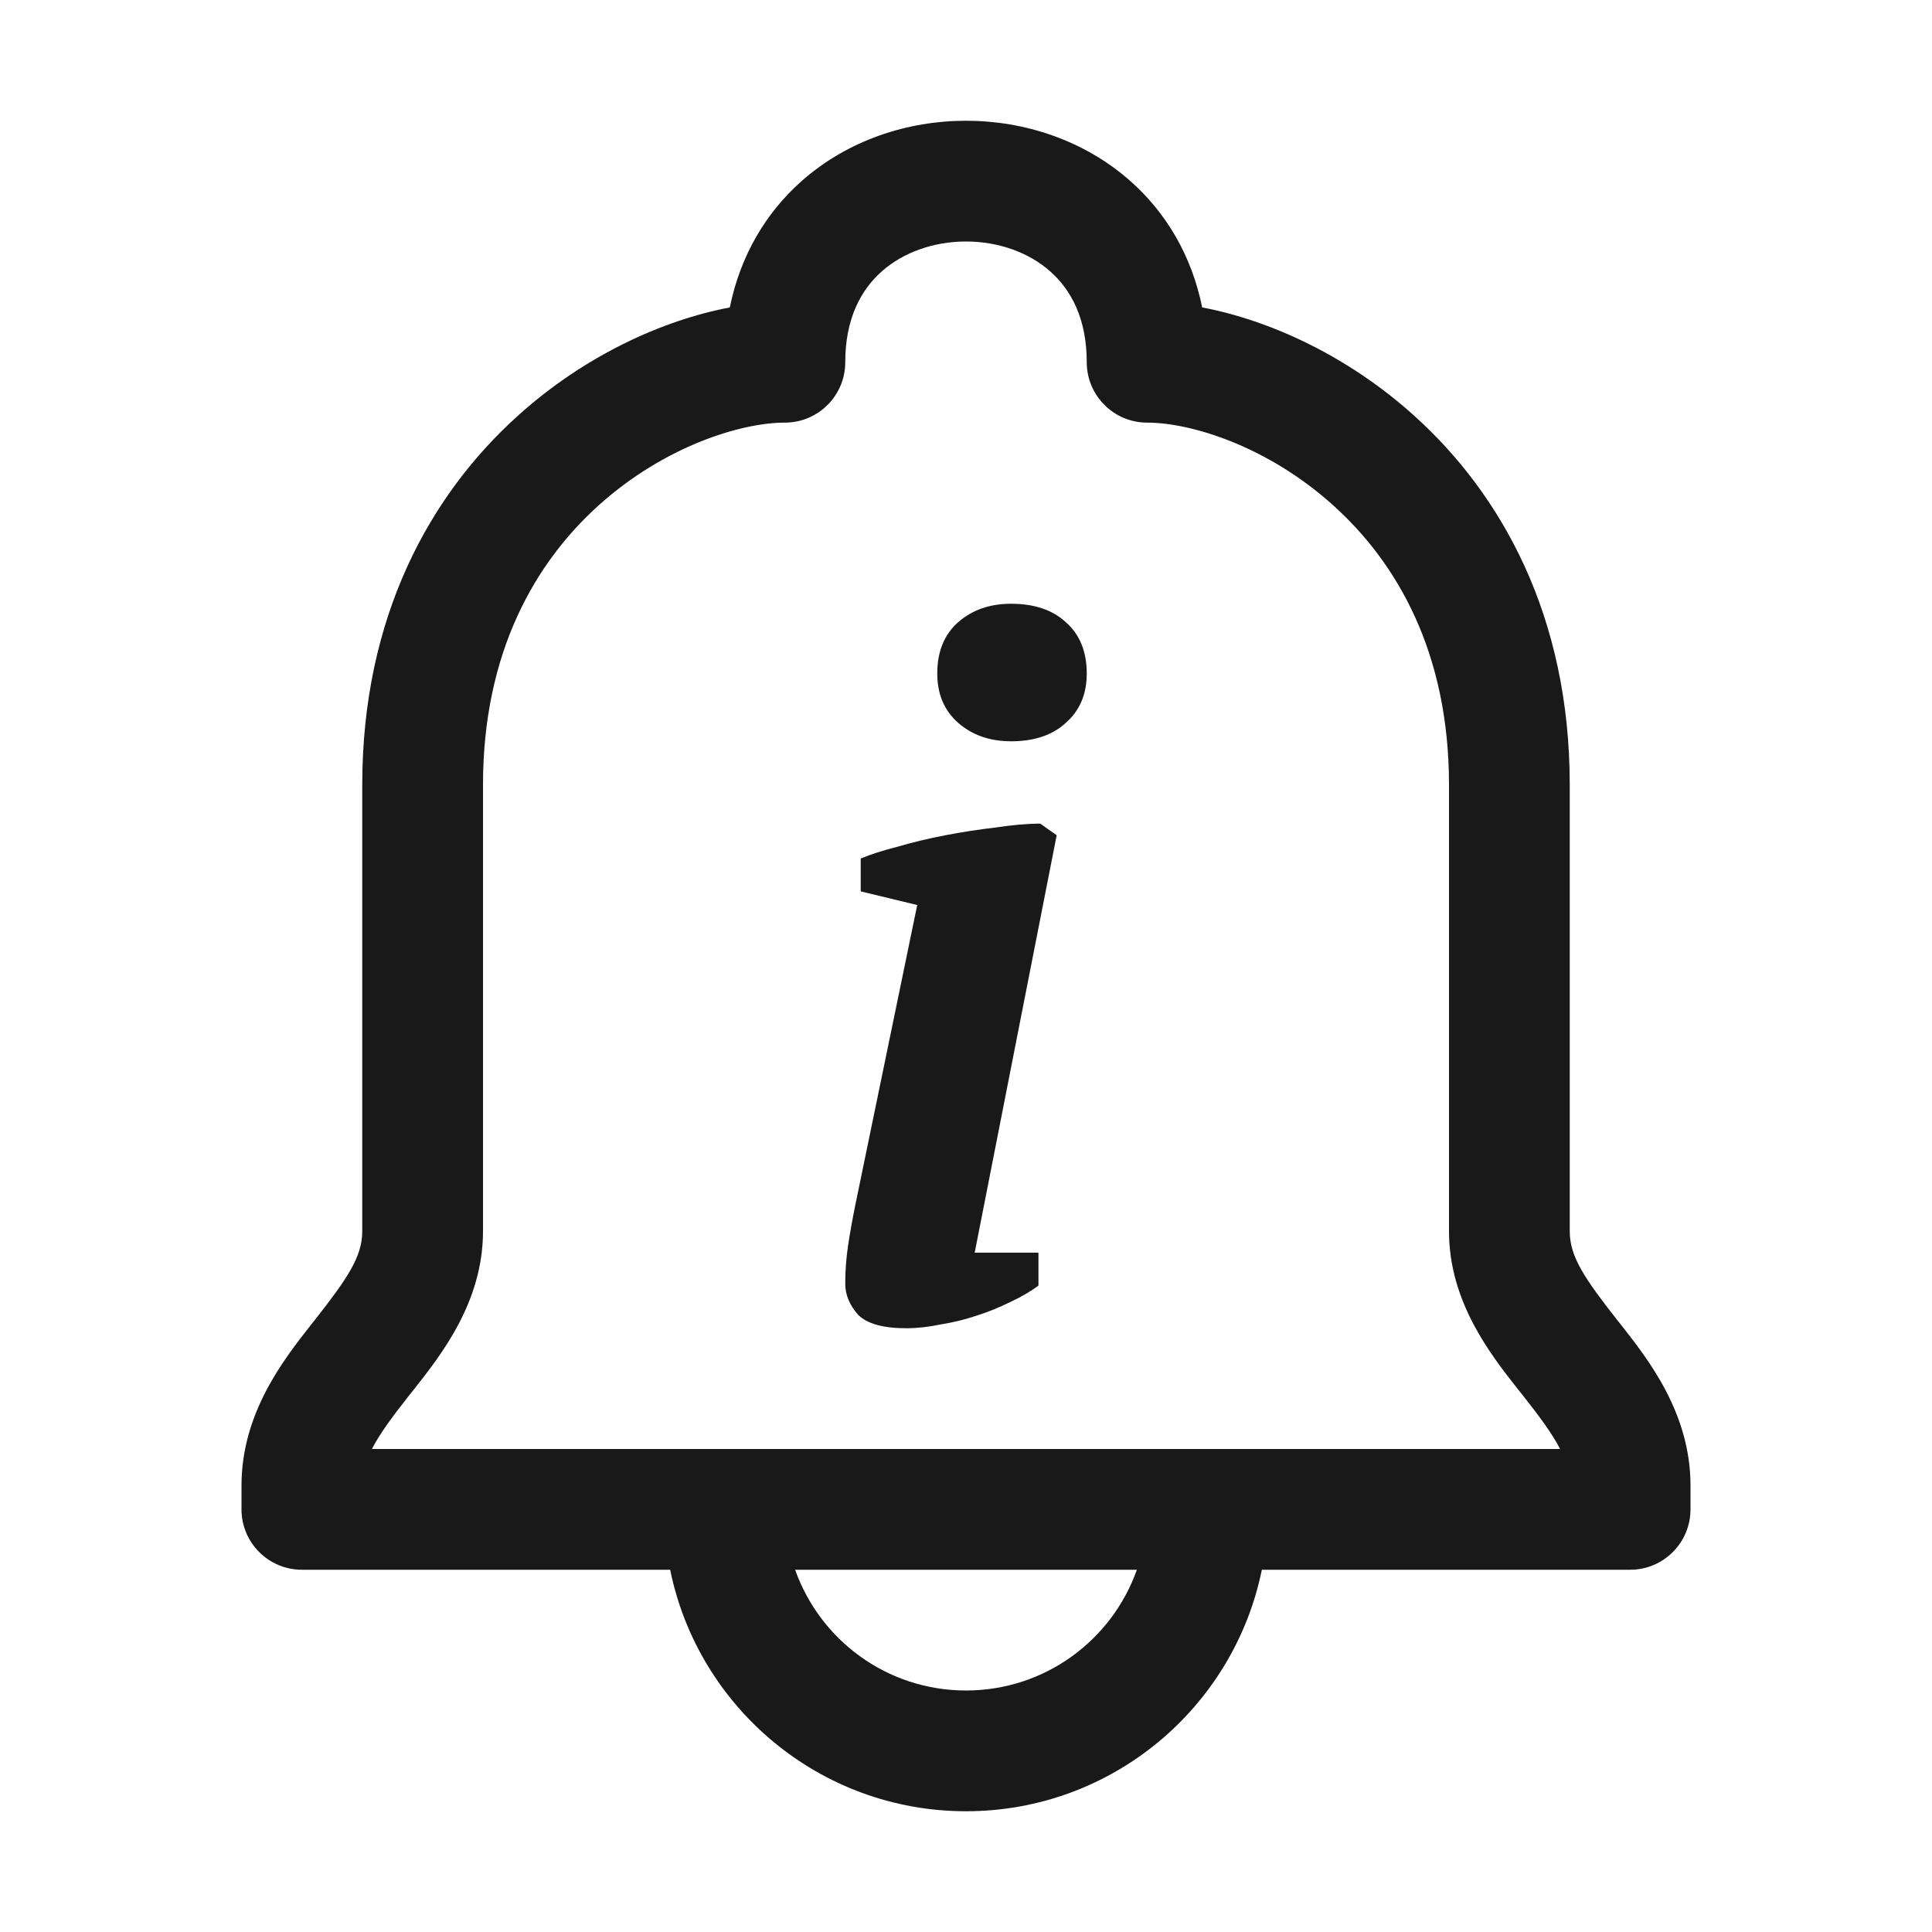<svg width="16" height="16" viewBox="0 0 16 16" fill="none" xmlns="http://www.w3.org/2000/svg">
<g opacity="0.9">
<path d="M7.128 7.11V7.382L7.596 7.495L7.083 9.981C7.058 10.104 7.038 10.217 7.023 10.318C7.008 10.42 7 10.524 7 10.631C7 10.722 7.035 10.807 7.106 10.888C7.181 10.963 7.314 11 7.506 11C7.596 11 7.692 10.989 7.792 10.968C7.893 10.952 7.991 10.928 8.087 10.896C8.187 10.864 8.28 10.826 8.366 10.783C8.457 10.741 8.535 10.695 8.6 10.647V10.374H8.072L8.751 6.917L8.615 6.821C8.509 6.821 8.386 6.832 8.245 6.853C8.109 6.869 7.971 6.89 7.83 6.917C7.689 6.944 7.556 6.976 7.43 7.013C7.304 7.045 7.204 7.078 7.128 7.11Z" fill="black"/>
<path d="M7.936 5.152C7.82 5.254 7.762 5.396 7.762 5.578C7.762 5.749 7.82 5.885 7.936 5.987C8.052 6.088 8.197 6.139 8.374 6.139C8.565 6.139 8.716 6.088 8.826 5.987C8.942 5.885 9 5.749 9 5.578C9 5.396 8.942 5.254 8.826 5.152C8.716 5.051 8.565 5 8.374 5C8.197 5 8.052 5.051 7.936 5.152Z" fill="black"/>
<path fill-rule="evenodd" clip-rule="evenodd" d="M9.956 2.546C9.869 2.117 9.658 1.763 9.363 1.501C8.979 1.16 8.482 1 8 1C7.518 1 7.021 1.16 6.637 1.501C6.342 1.763 6.131 2.117 6.044 2.546C5.485 2.652 4.84 2.946 4.291 3.441C3.565 4.094 3 5.102 3 6.5V10.197C3 10.406 2.88 10.584 2.607 10.932L2.582 10.963C2.35 11.258 2 11.701 2 12.303V12.5C2 12.776 2.224 13 2.5 13H5.55C5.782 14.141 6.791 15 8 15C9.209 15 10.218 14.141 10.45 13H13.5C13.776 13 14 12.776 14 12.5V12.303C14 11.701 13.65 11.258 13.418 10.963L13.393 10.932C13.12 10.584 13 10.406 13 10.197V6.5C13 5.102 12.435 4.094 11.71 3.441C11.16 2.946 10.515 2.652 9.956 2.546ZM7.301 2.249C7.132 2.399 7 2.636 7 3C7 3.276 6.776 3.5 6.5 3.5C6.136 3.5 5.503 3.695 4.959 4.184C4.435 4.656 4 5.398 4 6.5V10.197C4 10.782 3.654 11.22 3.426 11.509L3.393 11.55C3.247 11.735 3.144 11.875 3.08 12H12.92C12.856 11.875 12.753 11.735 12.607 11.55L12.574 11.509C12.346 11.22 12 10.782 12 10.197V6.5C12 5.398 11.565 4.656 11.04 4.184C10.497 3.695 9.864 3.5 9.5 3.5C9.224 3.5 9 3.276 9 3C9 2.636 8.868 2.399 8.699 2.249C8.521 2.09 8.268 2 8 2C7.732 2 7.479 2.09 7.301 2.249ZM8 14C7.347 14 6.791 13.583 6.585 13H9.415C9.209 13.583 8.653 14 8 14Z" fill="black"/>
</g>
</svg>
